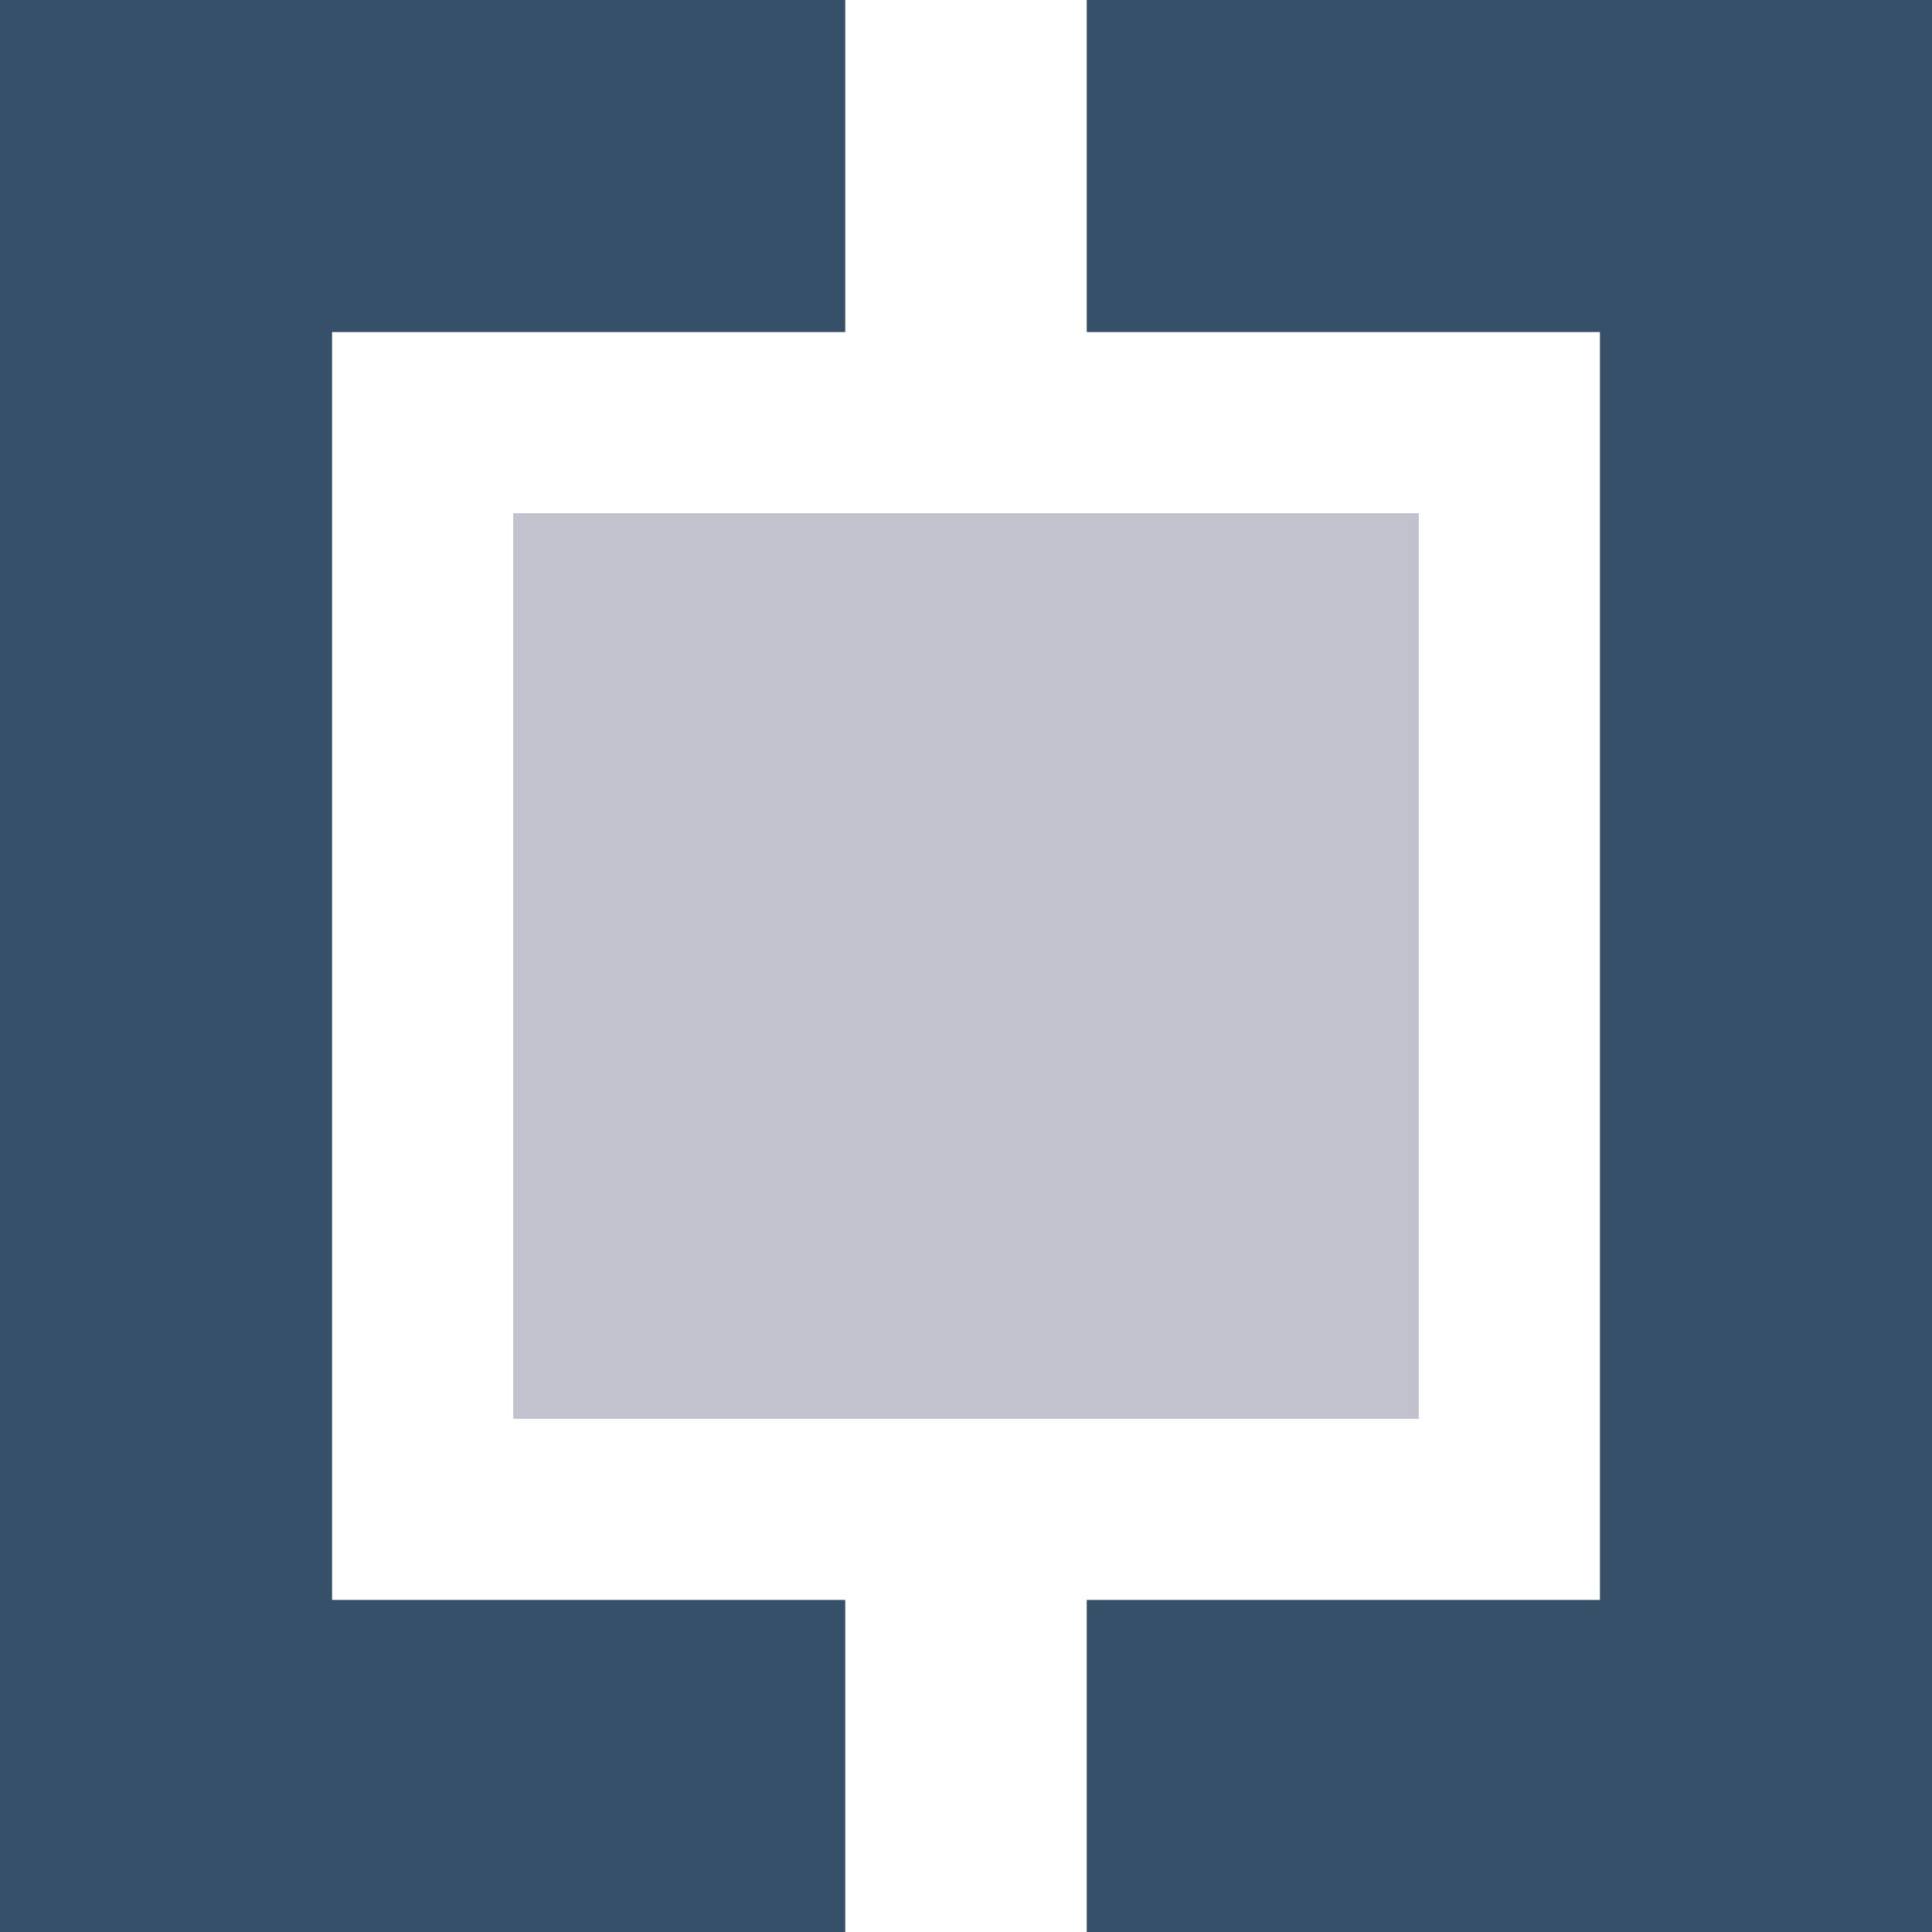 <?xml version="1.0" encoding="UTF-8" standalone="no"?>
<!-- Created with Inkscape (http://www.inkscape.org/) -->

<svg
   xmlns:dc="http://purl.org/dc/elements/1.1/"
   xmlns:cc="http://creativecommons.org/ns#"
   xmlns:rdf="http://www.w3.org/1999/02/22-rdf-syntax-ns#"
   xmlns:svg="http://www.w3.org/2000/svg"
   xmlns="http://www.w3.org/2000/svg"
   xmlns:sodipodi="http://sodipodi.sourceforge.net/DTD/sodipodi-0.dtd"
   xmlns:inkscape="http://www.inkscape.org/namespaces/inkscape"
   width="64"
   height="64"
   id="svg3073"
   version="1.1"
   inkscape:version="0.48.5 r10040"
   sodipodi:docname="ext_icon.svg">
  <defs
     id="defs3075" />
  <sodipodi:namedview
     id="base"
     pagecolor="#ffffff"
     bordercolor="#666666"
     borderopacity="1.0"
     inkscape:pageopacity="1"
     inkscape:pageshadow="2"
     inkscape:zoom="7.9195959"
     inkscape:cx="26.020825"
     inkscape:cy="28.152415"
     inkscape:document-units="px"
     inkscape:current-layer="layer1"
     showgrid="false"
     fit-margin-top="0"
     fit-margin-left="0"
     fit-margin-right="0"
     fit-margin-bottom="0"
     inkscape:window-width="1280"
     inkscape:window-height="968"
     inkscape:window-x="-2"
     inkscape:window-y="-3"
     inkscape:window-maximized="1"
     showborder="false"
     inkscape:showpageshadow="false"
     borderlayer="false" />
  <g
     inkscape:label="Ebene 1"
     inkscape:groupmode="layer"
     id="layer1"
     style="display:inline"
     transform="translate(-256.221,-183.57)">
    <rect
       style="fill:#ffffff;fill-opacity:1"
       id="rect2986"
       width="64"
       height="64"
       x="256.221"
       y="183.57" />
    <g
       id="g3897">
      <path
         sodipodi:nodetypes="ccccc"
         inkscape:connector-curvature="0"
         id="path34"
         style="fill:#c1c2ce;fill-opacity:1;fill-rule:nonzero;stroke:none"
         d="m 273.221,230.57 30,0 0,-30 -30,0 z" />
      <path
         sodipodi:nodetypes="ccccccccc"
         inkscape:connector-curvature="0"
         id="path36"
         style="fill:#37506a;fill-opacity:1;fill-rule:nonzero;stroke:none"
         d="m 256.221,183.57 0,64 28,0 0,-11 -17,0 0,-42 17,0 0,-11 z" />
      <path
         sodipodi:nodetypes="ccccccccc"
         inkscape:connector-curvature="0"
         id="path38"
         style="fill:#37506a;fill-opacity:1;fill-rule:nonzero;stroke:none"
         d="m 292.221,183.57 0,11 17,0 0,42 -17,0 0,11 28,0 0,-64 z" />
    </g>
  </g>
</svg>

